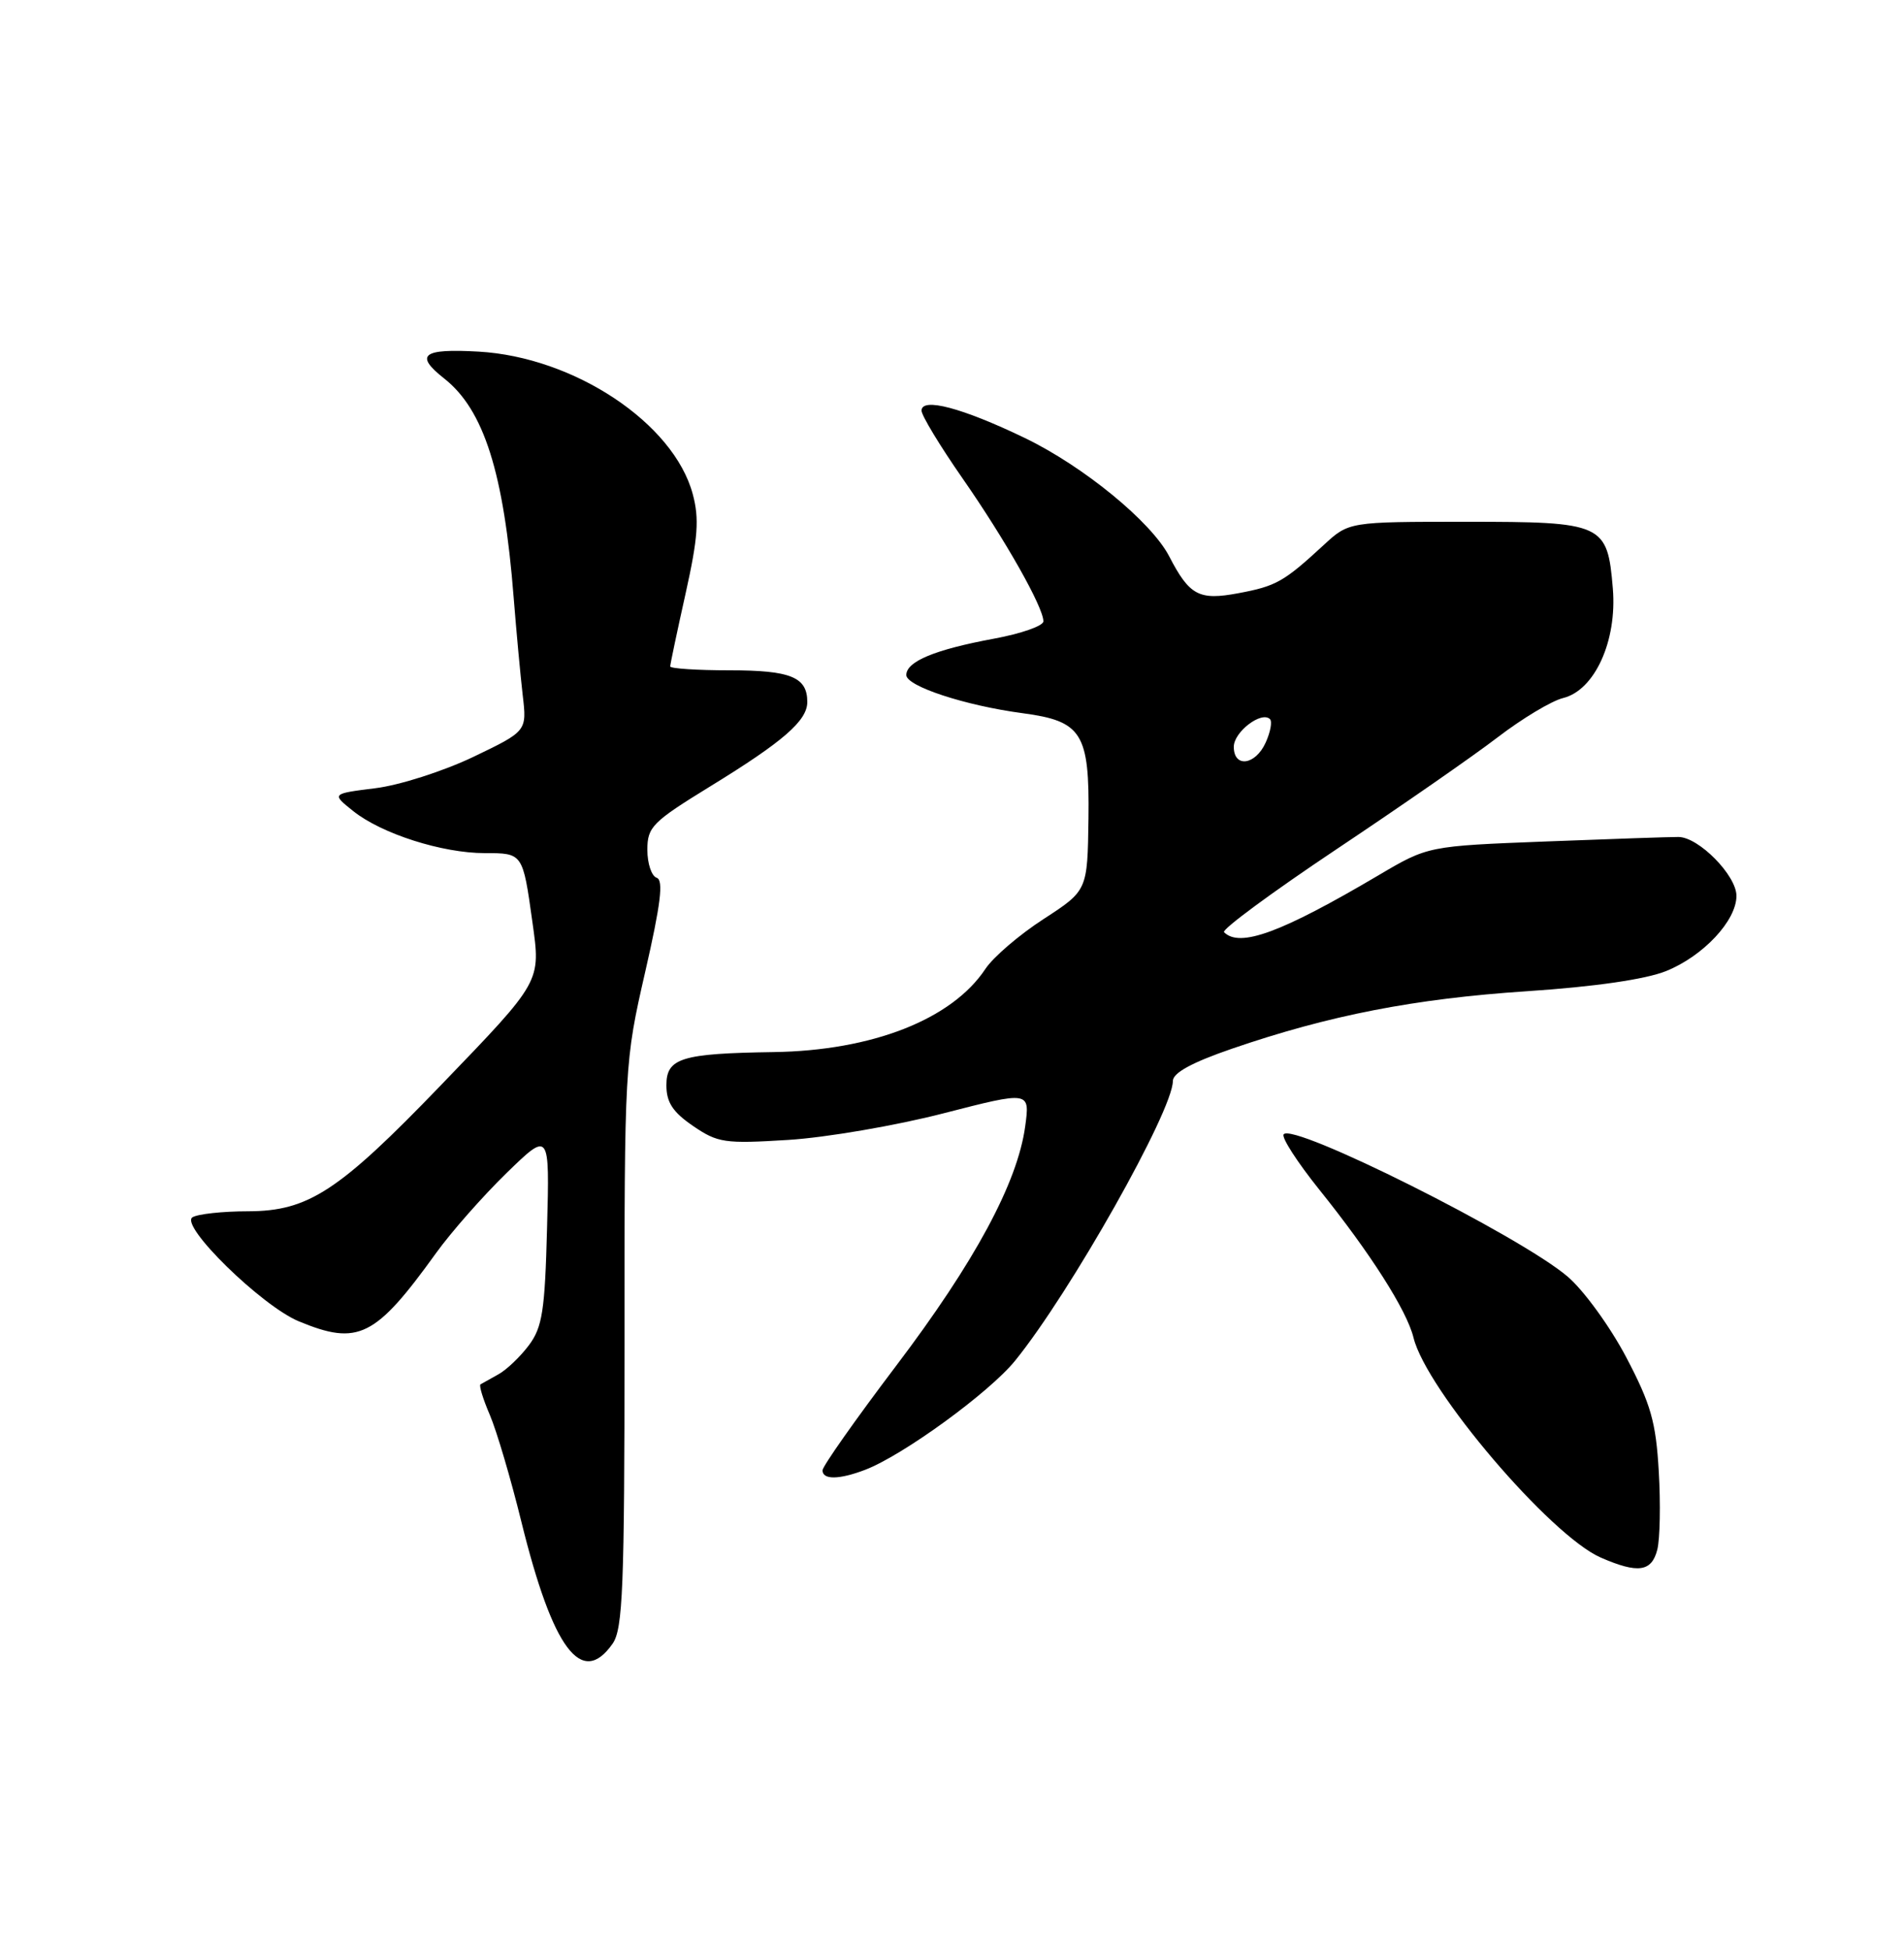 <?xml version="1.0" encoding="UTF-8" standalone="no"?>
<!DOCTYPE svg PUBLIC "-//W3C//DTD SVG 1.1//EN" "http://www.w3.org/Graphics/SVG/1.1/DTD/svg11.dtd" >
<svg xmlns="http://www.w3.org/2000/svg" xmlns:xlink="http://www.w3.org/1999/xlink" version="1.1" viewBox="0 0 250 256">
 <g >
 <path fill="currentColor"
d=" M 80.44 215.78 C 81.78 213.86 82.00 208.42 82.00 176.53 C 81.99 139.78 82.01 139.41 84.72 127.58 C 86.76 118.67 87.14 115.55 86.23 115.24 C 85.55 115.02 85.00 113.37 85.00 111.57 C 85.00 108.56 85.64 107.92 93.25 103.24 C 102.84 97.36 106.00 94.61 106.00 92.16 C 106.00 88.89 103.83 88.00 95.80 88.00 C 91.51 88.00 88.00 87.77 88.00 87.49 C 88.00 87.21 88.91 82.90 90.02 77.92 C 91.65 70.59 91.83 68.09 90.96 64.87 C 88.46 55.55 75.39 46.87 62.82 46.16 C 55.47 45.74 54.39 46.59 58.31 49.68 C 63.54 53.79 66.16 62.05 67.45 78.50 C 67.80 82.90 68.33 88.64 68.63 91.24 C 69.19 95.99 69.19 95.99 62.12 99.38 C 58.22 101.24 52.46 103.09 49.28 103.48 C 43.52 104.20 43.52 104.20 46.39 106.49 C 50.11 109.46 58.07 112.00 63.65 112.00 C 68.65 112.00 68.64 111.98 69.90 121.00 C 71.01 128.96 71.17 128.68 57.86 142.50 C 44.48 156.39 40.49 159.00 32.58 159.02 C 29.24 159.02 25.95 159.38 25.27 159.81 C 23.57 160.89 34.34 171.43 39.22 173.46 C 47.03 176.70 49.27 175.59 57.26 164.50 C 59.24 161.75 63.40 157.03 66.51 154.00 C 72.17 148.50 72.17 148.50 71.83 161.18 C 71.55 172.08 71.21 174.24 69.45 176.60 C 68.32 178.11 66.52 179.83 65.45 180.42 C 64.38 181.02 63.32 181.61 63.09 181.74 C 62.87 181.87 63.42 183.67 64.31 185.74 C 65.20 187.81 67.07 194.13 68.46 199.79 C 72.59 216.53 76.38 221.58 80.44 215.78 Z  M 217.61 203.43 C 217.96 202.02 218.05 197.41 217.80 193.17 C 217.43 186.68 216.76 184.34 213.53 178.19 C 211.42 174.18 207.96 169.41 205.84 167.60 C 199.62 162.27 169.59 147.24 168.54 148.93 C 168.27 149.37 170.36 152.60 173.18 156.12 C 179.90 164.47 184.73 172.04 185.60 175.62 C 187.28 182.48 203.58 201.61 210.20 204.49 C 215.08 206.61 216.87 206.36 217.61 203.43 Z  M 113.57 192.97 C 118.53 191.09 129.91 182.81 133.29 178.63 C 140.54 169.69 154.00 145.82 154.00 141.92 C 154.00 140.85 156.49 139.49 161.75 137.68 C 174.53 133.29 185.72 131.11 200.50 130.13 C 209.40 129.54 216.05 128.57 218.75 127.49 C 223.64 125.52 228.00 120.87 228.00 117.61 C 228.00 114.93 223.05 109.90 220.39 109.88 C 219.35 109.87 211.53 110.14 203.00 110.47 C 187.50 111.07 187.50 111.07 181.00 114.91 C 168.22 122.45 162.79 124.45 160.72 122.38 C 160.38 122.04 167.00 117.16 175.44 111.52 C 183.88 105.89 193.42 99.27 196.64 96.80 C 199.86 94.33 203.73 92.01 205.24 91.64 C 209.39 90.62 212.34 84.14 211.77 77.27 C 211.06 68.74 210.55 68.50 192.52 68.50 C 177.11 68.50 177.11 68.50 173.81 71.55 C 168.56 76.39 167.57 76.95 162.59 77.88 C 157.43 78.85 156.18 78.18 153.52 73.04 C 151.18 68.51 142.23 61.19 134.52 57.48 C 126.34 53.54 121.00 52.13 121.00 53.91 C 121.00 54.54 123.42 58.54 126.37 62.78 C 131.98 70.84 137.00 79.71 137.00 81.57 C 137.00 82.17 134.07 83.19 130.49 83.85 C 122.76 85.28 119.00 86.84 119.00 88.62 C 119.00 90.09 126.74 92.63 134.27 93.63 C 142.08 94.67 143.06 96.24 142.92 107.47 C 142.79 116.91 142.79 116.91 137.03 120.65 C 133.86 122.70 130.41 125.65 129.38 127.21 C 124.98 133.83 114.53 137.93 101.57 138.12 C 89.47 138.30 87.50 138.90 87.50 142.47 C 87.50 144.72 88.33 145.99 91.00 147.82 C 94.25 150.04 95.15 150.17 103.51 149.65 C 108.47 149.34 117.64 147.77 123.88 146.16 C 135.24 143.24 135.24 143.24 134.61 147.87 C 133.60 155.28 127.99 165.68 117.64 179.34 C 112.34 186.34 108.00 192.50 108.00 193.03 C 108.00 194.29 110.18 194.26 113.57 192.97 Z  M 162.00 98.04 C 162.00 96.09 165.64 93.31 166.75 94.41 C 167.07 94.73 166.81 96.12 166.18 97.50 C 164.83 100.47 162.00 100.84 162.00 98.04 Z "/>
</g>
</svg>